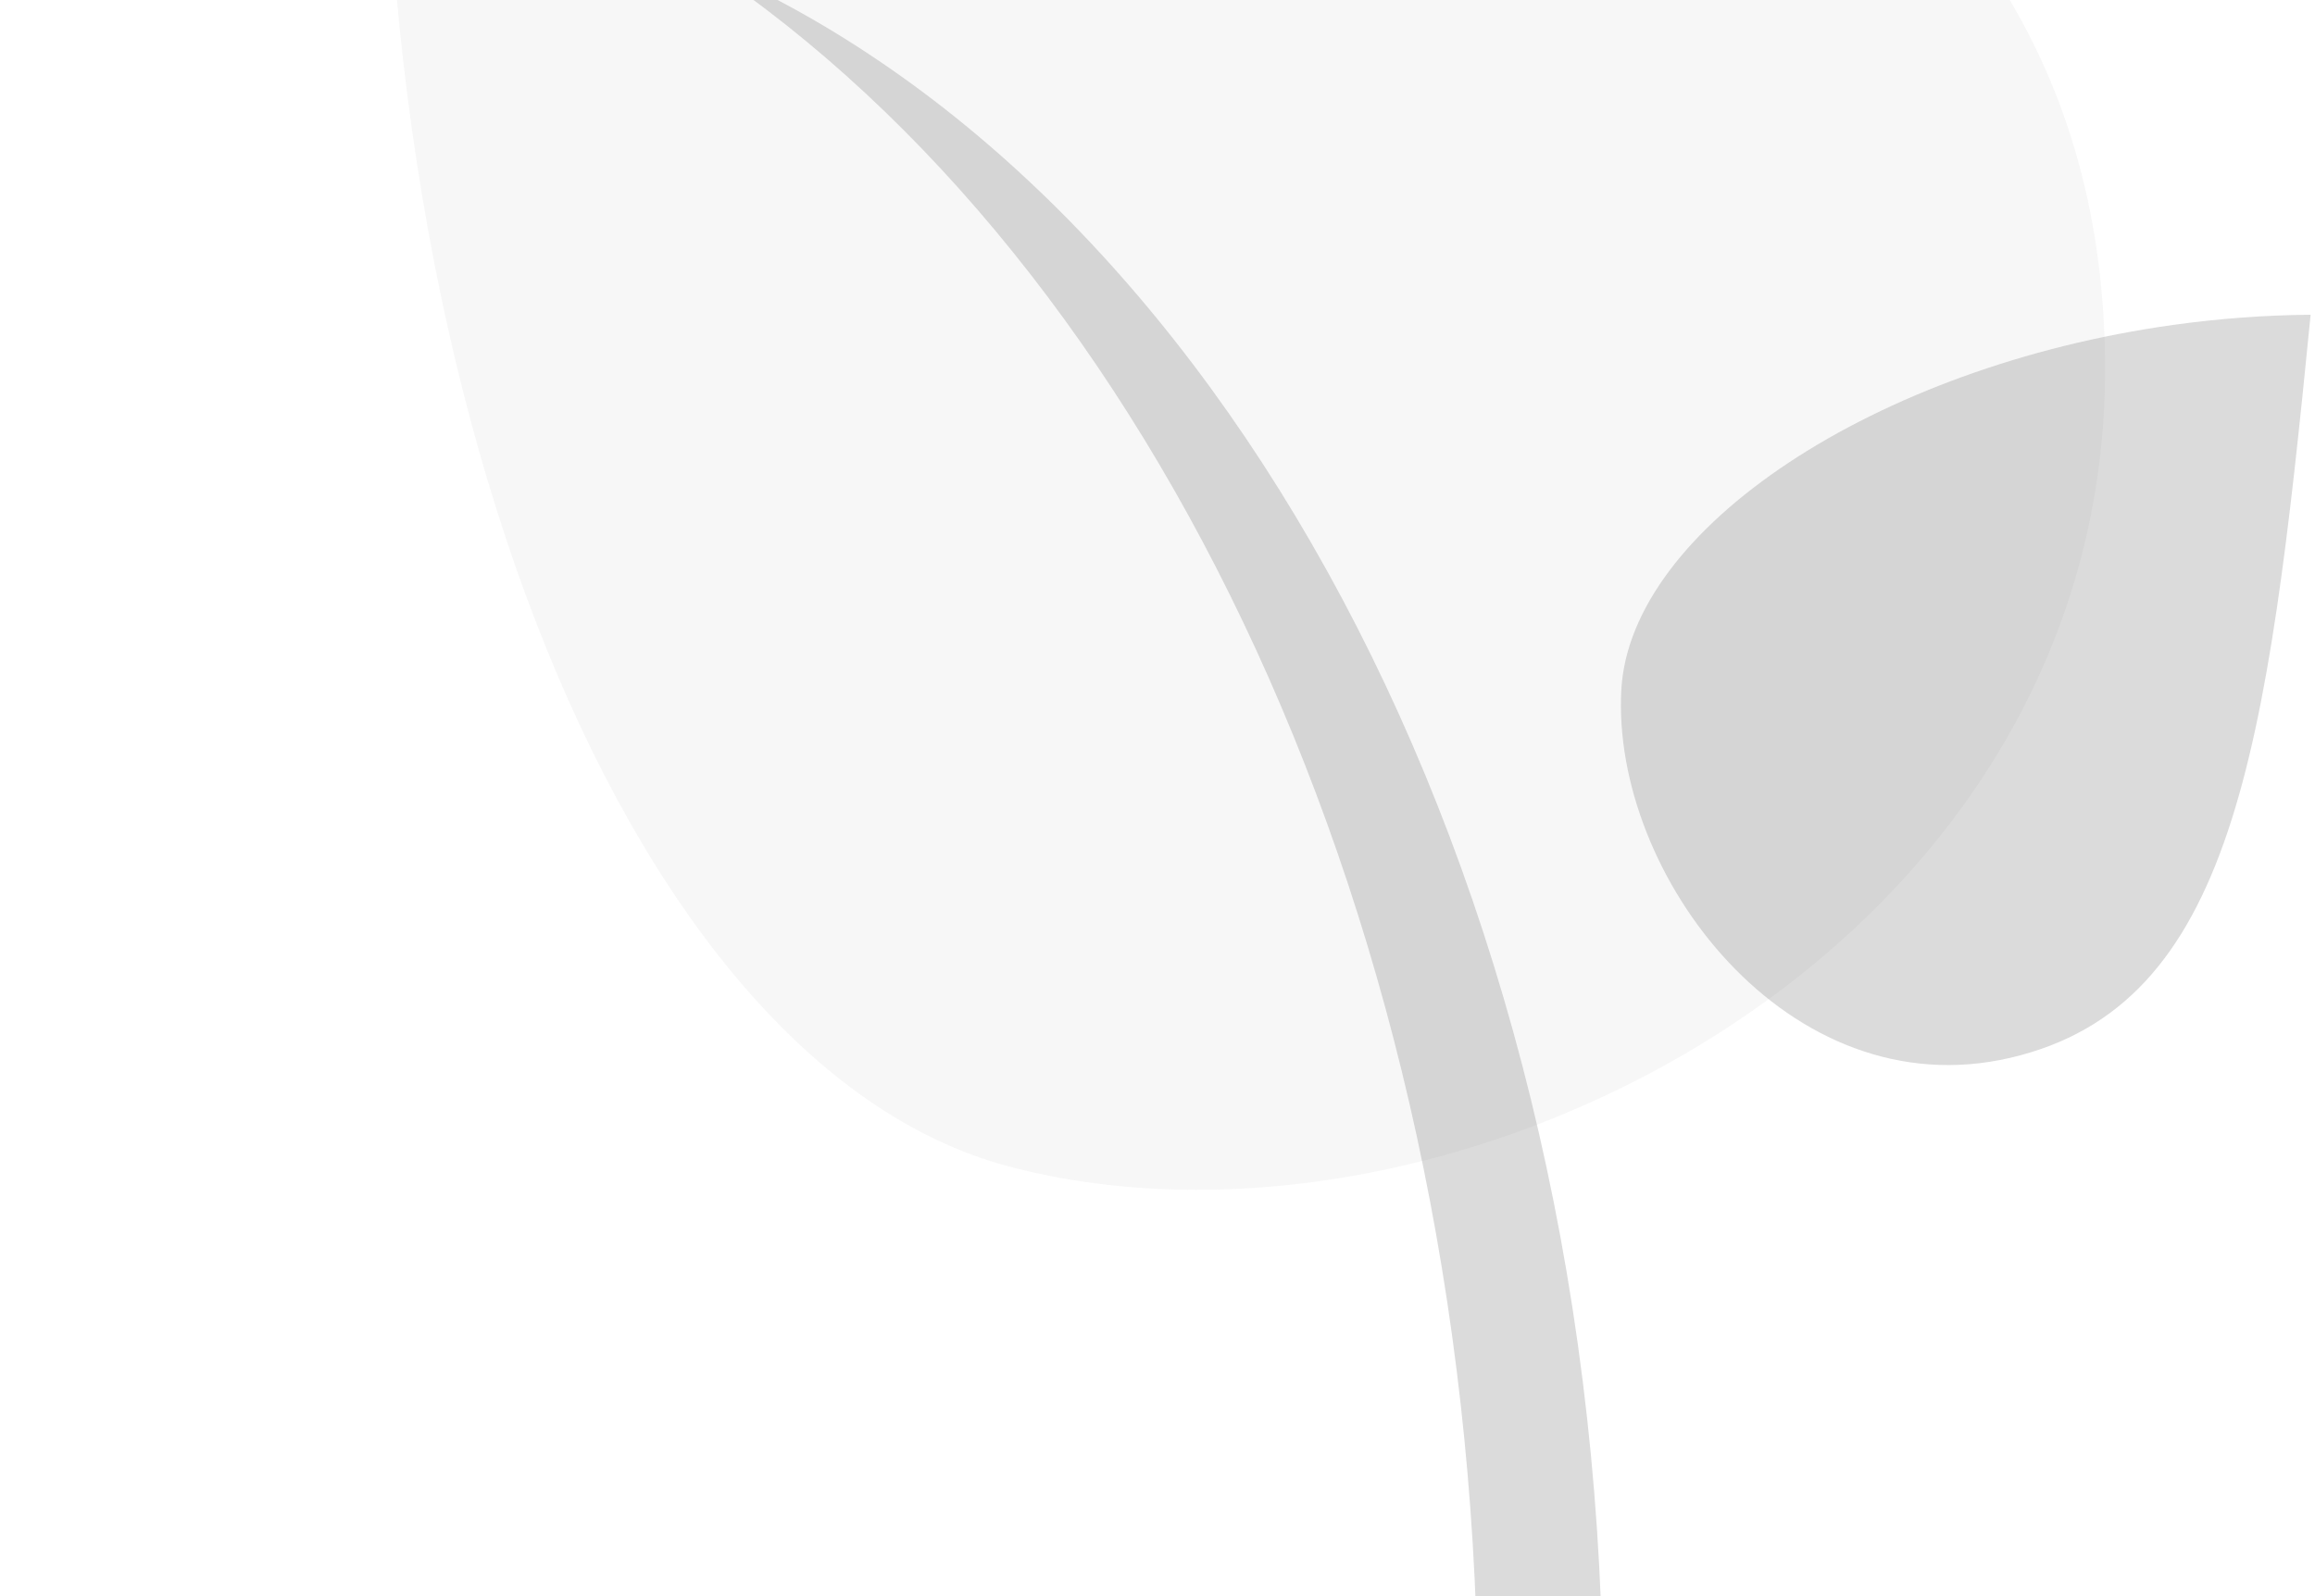 <svg width="319" height="220" viewBox="0 0 319 220" fill="none" xmlns="http://www.w3.org/2000/svg">
<path d="M290.039 47.75C292.296 130.379 200.558 177.114 138.947 160.755C85.355 146.526 47.261 48.492 53.763 -60.555C54.736 -76.872 56.707 -93.434 59.774 -110C204.966 -64.466 287.783 -34.878 290.039 47.75Z" fill="#D9D9D9" fill-opacity="0.2"/>
<g style="mix-blend-mode:multiply">
<path d="M277.055 145.792C246.404 152.958 221.998 120.487 223.417 95.05C224.652 72.924 258.325 50.514 299.496 44.779C305.656 43.921 311.984 43.436 318.397 43.381C312.447 103.856 307.705 138.625 277.055 145.792Z" fill="#4F4F4F" fill-opacity="0.2"/>
</g>
<g style="mix-blend-mode:multiply">
<path fill-rule="evenodd" clip-rule="evenodd" d="M203.466 248.548L220.634 249C220.849 243.223 220.927 237.394 220.865 231.521C219.682 119.257 167.579 25.235 96.942 -4.858C158.983 36.498 202.521 126.802 203.633 232.306C203.69 237.758 203.633 243.174 203.466 248.548Z" fill="#4F4F4F" fill-opacity="0.2"/>
</g>
</svg>
